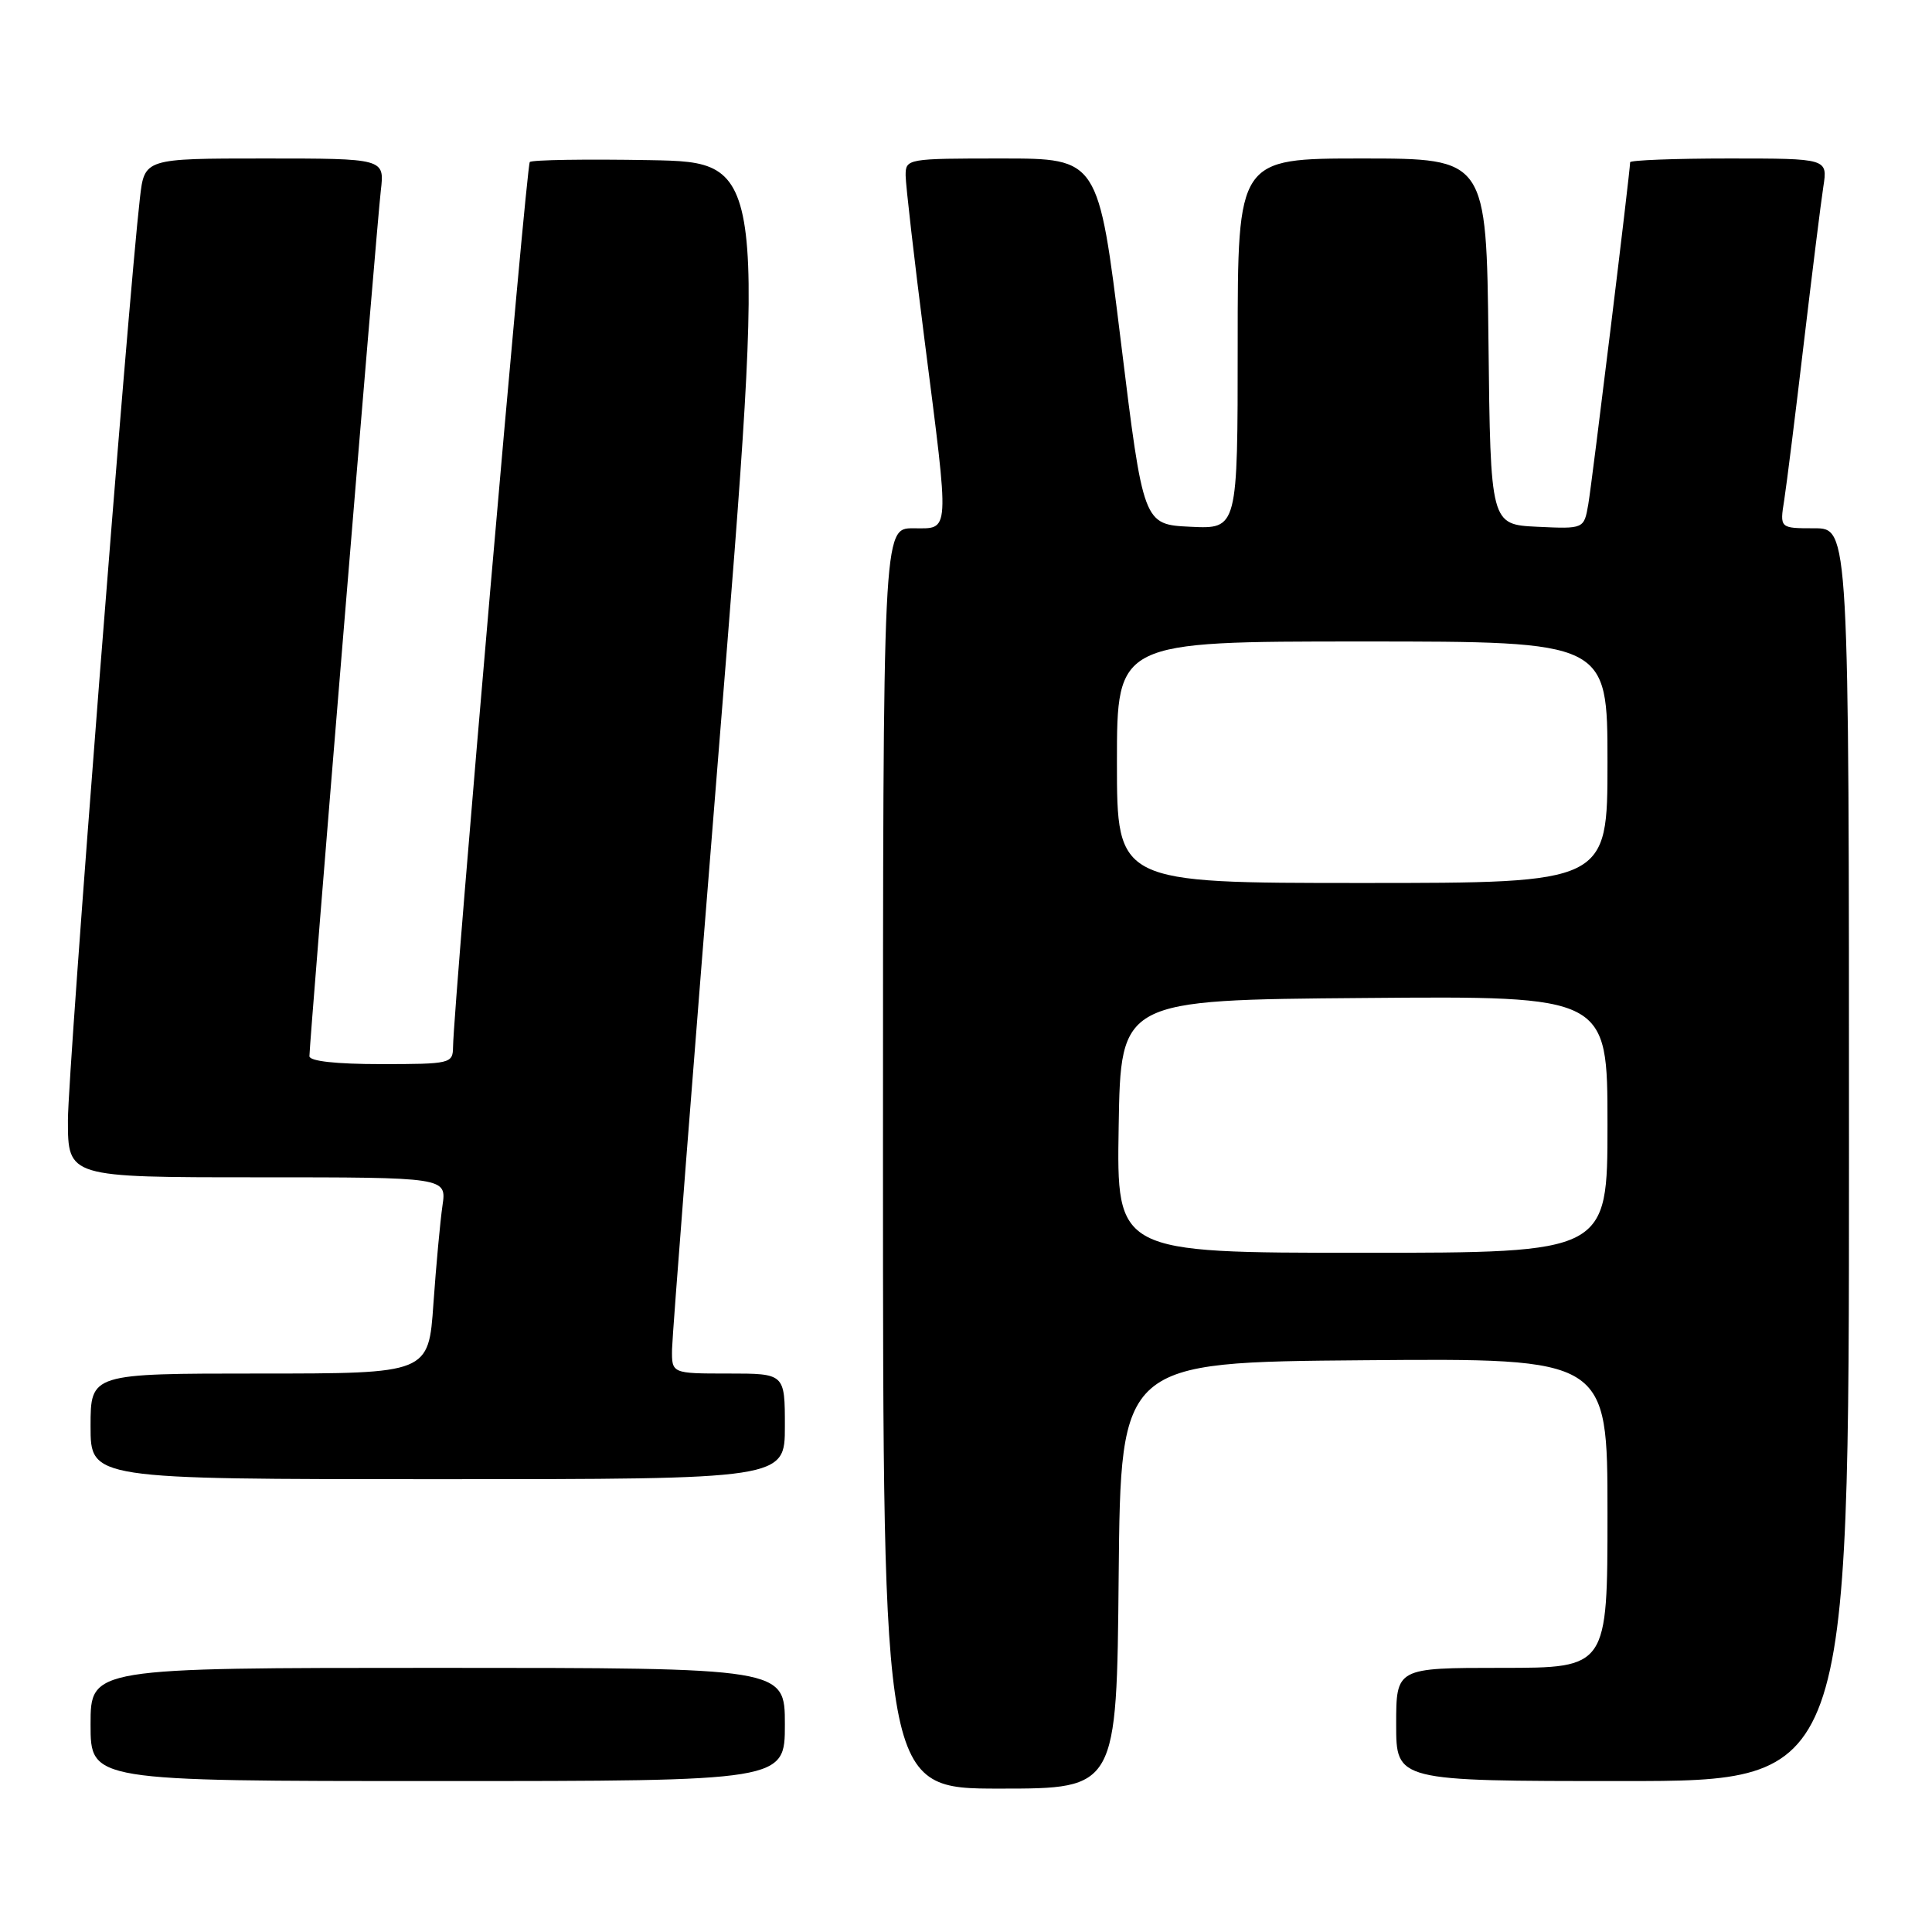 <?xml version="1.0" encoding="UTF-8" standalone="no"?>
<!DOCTYPE svg PUBLIC "-//W3C//DTD SVG 1.1//EN" "http://www.w3.org/Graphics/SVG/1.1/DTD/svg11.dtd" >
<svg xmlns="http://www.w3.org/2000/svg" xmlns:xlink="http://www.w3.org/1999/xlink" version="1.1" viewBox="0 0 256 256">
 <g >
 <path fill="currentColor"
d=" M 148.23 208.75 C 148.50 180.50 148.50 180.50 180.75 180.24 C 213.00 179.97 213.00 179.97 213.00 200.49 C 213.00 221.00 213.00 221.00 199.00 221.00 C 185.00 221.00 185.00 221.00 185.00 228.50 C 185.00 236.00 185.00 236.00 215.00 236.00 C 245.00 236.00 245.00 236.00 245.00 153.00 C 245.00 70.00 245.00 70.00 240.41 70.00 C 235.82 70.00 235.82 70.00 236.42 66.25 C 236.74 64.19 237.91 54.85 239.01 45.50 C 240.12 36.15 241.28 26.81 241.60 24.75 C 242.18 21.00 242.18 21.00 229.09 21.00 C 221.89 21.00 216.00 21.23 216.00 21.50 C 216.00 22.69 210.97 63.81 210.46 66.80 C 209.89 70.09 209.89 70.09 203.70 69.80 C 197.50 69.50 197.50 69.50 197.23 45.25 C 196.96 21.00 196.96 21.00 180.48 21.00 C 164.00 21.00 164.00 21.00 164.00 45.55 C 164.00 70.10 164.00 70.10 157.75 69.80 C 151.50 69.50 151.50 69.50 148.52 45.25 C 145.54 21.00 145.54 21.00 132.77 21.00 C 120.19 21.00 120.00 21.03 120.00 23.25 C 120.01 24.49 121.13 34.27 122.50 45.00 C 125.85 71.23 125.93 70.00 121.00 70.00 C 117.00 70.00 117.00 70.00 117.00 153.50 C 117.00 237.00 117.00 237.00 132.48 237.00 C 147.97 237.00 147.97 237.00 148.23 208.75 Z  M 104.00 228.50 C 104.00 221.00 104.00 221.00 58.00 221.00 C 12.00 221.00 12.00 221.00 12.00 228.50 C 12.00 236.00 12.00 236.00 58.00 236.00 C 104.00 236.00 104.00 236.00 104.00 228.50 Z  M 104.00 189.00 C 104.00 182.00 104.00 182.00 96.50 182.00 C 89.00 182.00 89.00 182.00 89.05 178.75 C 89.08 176.96 91.89 140.85 95.31 98.50 C 101.53 21.50 101.53 21.50 86.12 21.22 C 77.65 21.07 70.48 21.18 70.20 21.47 C 69.73 21.93 60.10 133.08 60.03 138.75 C 60.00 140.92 59.68 141.00 50.50 141.00 C 44.53 141.00 41.00 140.61 41.00 139.95 C 41.00 138.06 49.94 29.61 50.46 25.25 C 50.96 21.00 50.96 21.00 35.05 21.00 C 19.14 21.00 19.14 21.00 18.54 26.25 C 16.93 40.26 9.00 141.83 9.00 148.44 C 9.00 156.00 9.00 156.00 34.09 156.00 C 59.18 156.00 59.18 156.00 58.63 159.75 C 58.33 161.81 57.79 167.66 57.43 172.75 C 56.79 182.00 56.79 182.00 34.39 182.00 C 12.00 182.00 12.00 182.00 12.00 189.00 C 12.00 196.00 12.00 196.00 58.00 196.00 C 104.00 196.00 104.00 196.00 104.00 189.00 Z  M 148.23 149.25 C 148.50 132.50 148.50 132.50 180.75 132.24 C 213.00 131.97 213.00 131.97 213.00 148.99 C 213.00 166.00 213.00 166.00 180.48 166.00 C 147.95 166.00 147.95 166.00 148.23 149.25 Z  M 148.00 101.00 C 148.00 85.00 148.00 85.00 180.50 85.00 C 213.00 85.00 213.00 85.00 213.00 101.00 C 213.00 117.00 213.00 117.00 180.50 117.00 C 148.00 117.00 148.00 117.00 148.00 101.00 Z "/>
</g>
</svg>